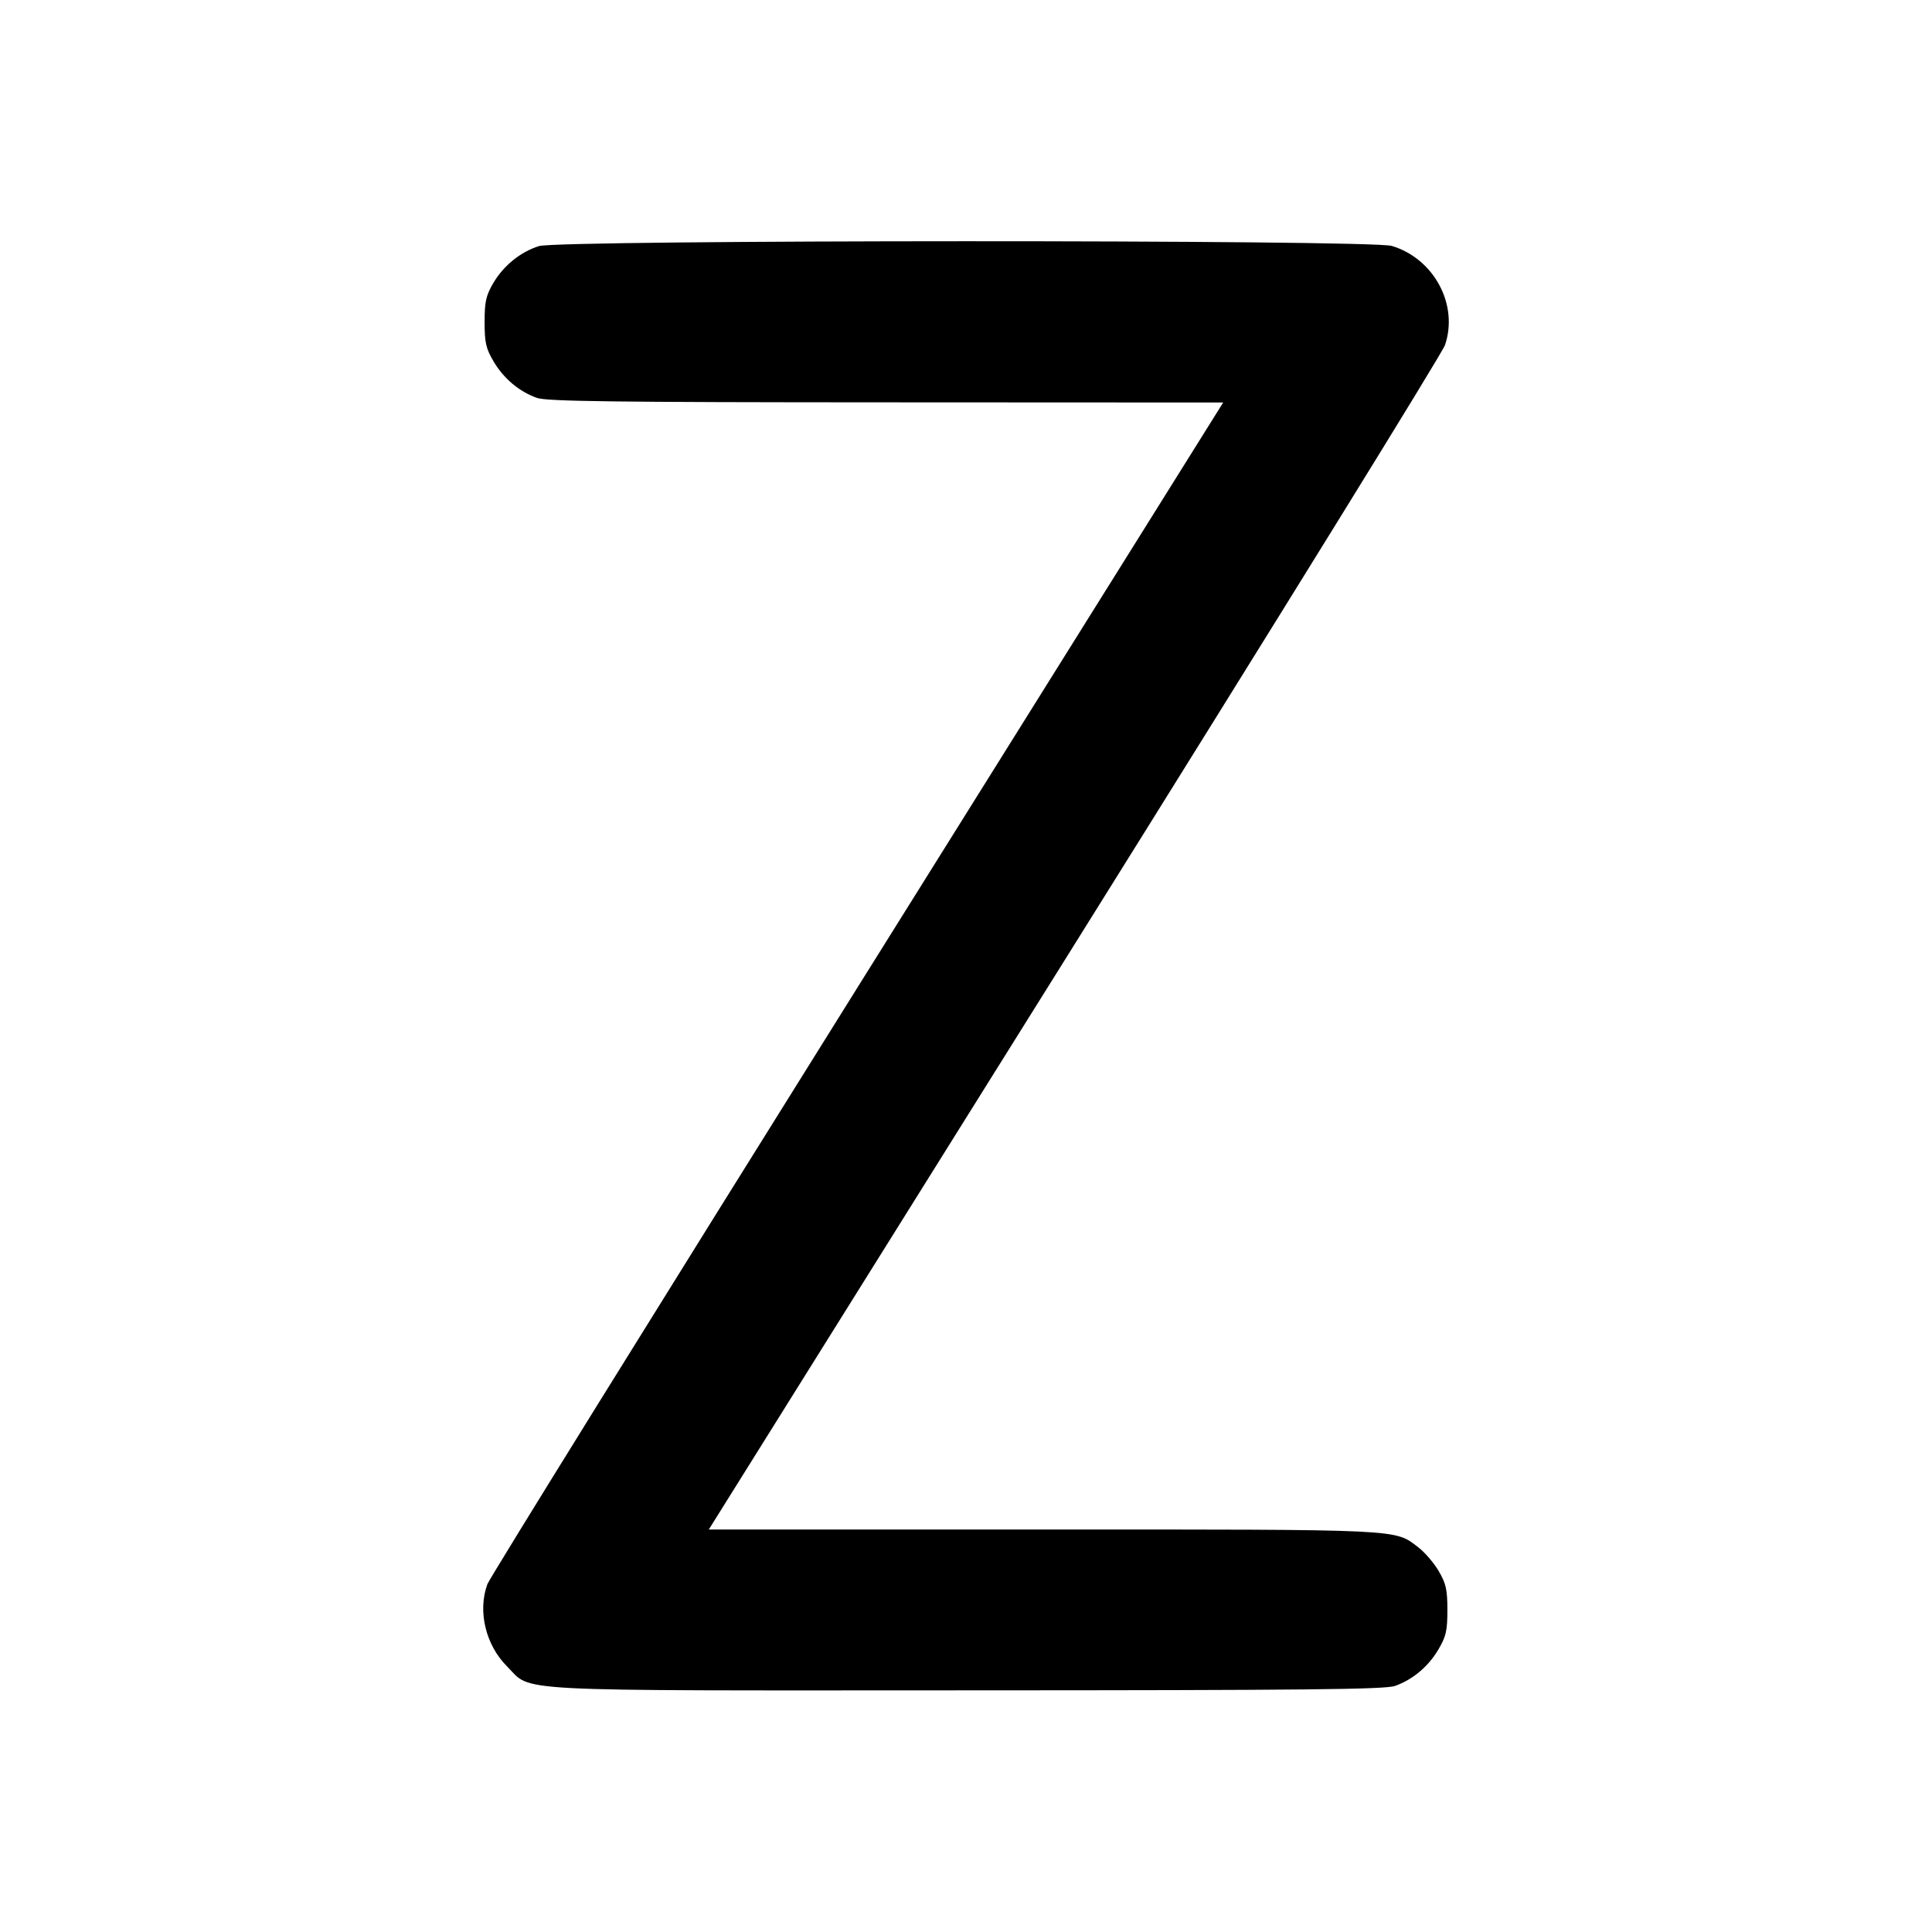 <svg xmlns="http://www.w3.org/2000/svg" width="24" height="24" viewBox="0 0 24 24" fill="none" stroke="currentColor" stroke-width="2" stroke-linecap="round" stroke-linejoin="round"><path d="M6.695 3.057 C 6.466 3.129,6.256 3.299,6.128 3.516 C 6.037 3.672,6.020 3.746,6.020 4.000 C 6.020 4.256,6.036 4.328,6.131 4.489 C 6.256 4.702,6.449 4.864,6.670 4.943 C 6.792 4.986,7.614 4.997,11.008 4.998 L 15.195 5.000 10.650 12.270 C 8.151 16.269,6.082 19.603,6.054 19.680 C 5.932 20.016,6.033 20.435,6.299 20.701 C 6.619 21.021,6.215 21.000,12.017 20.998 C 16.226 20.997,17.208 20.987,17.330 20.943 C 17.551 20.864,17.744 20.702,17.869 20.489 C 17.964 20.328,17.980 20.256,17.980 20.000 C 17.980 19.746,17.963 19.672,17.872 19.516 C 17.813 19.415,17.698 19.282,17.618 19.221 C 17.319 18.993,17.462 19.000,12.956 19.000 L 8.805 19.000 13.348 11.732 C 15.846 7.734,17.918 4.384,17.950 4.287 C 18.121 3.786,17.814 3.213,17.290 3.055 C 17.028 2.976,6.946 2.978,6.695 3.057 " stroke="none" fill-rule="evenodd" fill="black"></path></svg>